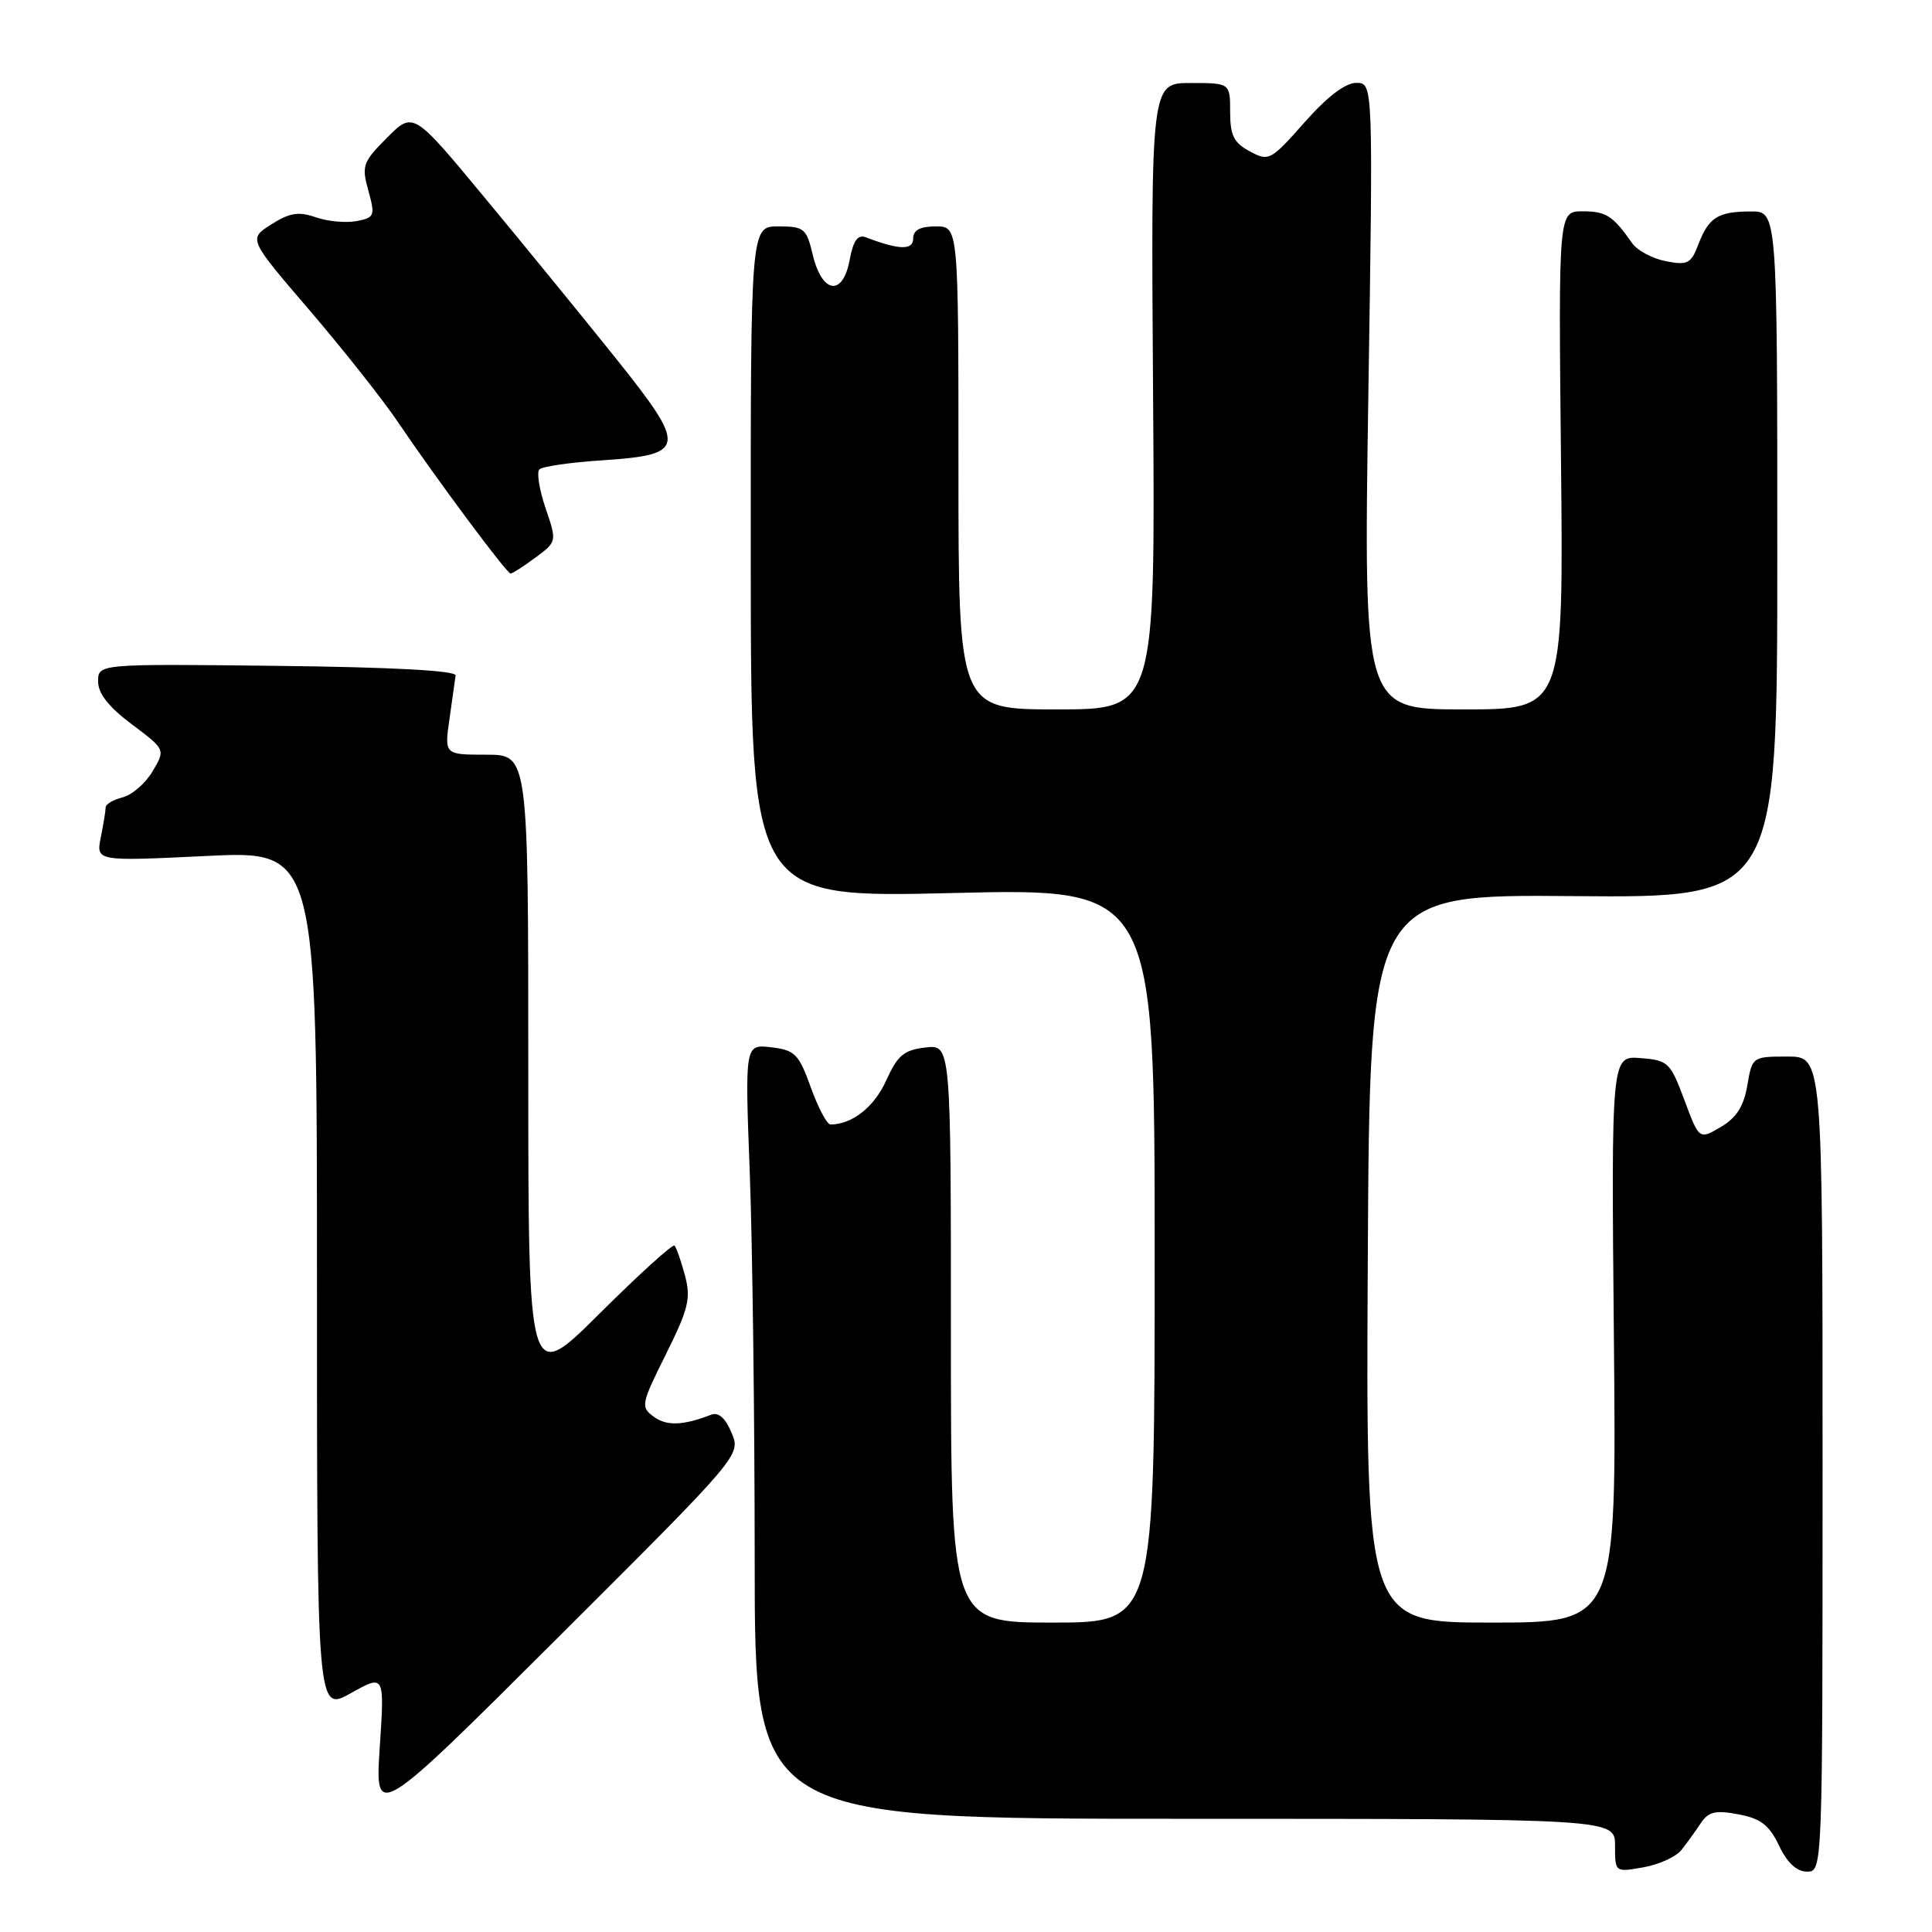 <?xml version="1.0" encoding="UTF-8" standalone="no"?>
<!DOCTYPE svg PUBLIC "-//W3C//DTD SVG 1.1//EN" "http://www.w3.org/Graphics/SVG/1.1/DTD/svg11.dtd" >
<svg xmlns="http://www.w3.org/2000/svg" xmlns:xlink="http://www.w3.org/1999/xlink" version="1.1" viewBox="0 0 256 256">
 <g >
 <path fill="currentColor"
d=" M 222.79 245.14 C 223.51 244.24 224.65 242.65 225.35 241.60 C 226.38 240.05 227.30 239.83 230.35 240.41 C 233.30 240.96 234.43 241.82 235.73 244.55 C 236.82 246.84 238.07 248.00 239.44 248.00 C 241.50 248.00 241.50 247.90 241.50 194.00 C 241.50 140.00 241.50 140.00 236.84 140.00 C 232.22 140.00 232.17 140.03 231.53 143.82 C 231.06 146.58 230.09 148.11 228.02 149.33 C 225.15 151.02 225.15 151.02 223.19 145.76 C 221.33 140.77 221.04 140.49 217.37 140.20 C 213.50 139.91 213.50 139.91 213.85 177.45 C 214.20 215.00 214.20 215.00 197.59 215.00 C 180.98 215.00 180.98 215.00 181.24 166.75 C 181.50 118.50 181.50 118.50 208.50 118.74 C 235.50 118.97 235.50 118.97 235.50 73.49 C 235.50 28.00 235.50 28.00 232.00 28.02 C 227.63 28.03 226.41 28.80 225.04 32.39 C 224.07 34.94 223.61 35.17 220.73 34.61 C 218.95 34.26 216.95 33.19 216.28 32.24 C 213.72 28.58 212.82 28.00 209.71 28.00 C 206.50 28.00 206.50 28.00 206.84 61.00 C 207.18 94.00 207.18 94.00 193.93 94.00 C 180.68 94.00 180.68 94.00 181.31 52.50 C 181.95 11.00 181.95 11.00 179.73 10.98 C 178.28 10.97 175.87 12.80 172.86 16.21 C 168.37 21.28 168.13 21.41 165.61 20.06 C 163.49 18.93 163.00 17.94 163.00 14.83 C 163.00 11.00 163.00 11.00 157.75 11.00 C 152.50 11.00 152.50 11.00 152.79 52.50 C 153.08 94.00 153.08 94.00 140.04 94.00 C 127.00 94.00 127.00 94.00 127.00 62.00 C 127.00 30.00 127.00 30.00 124.00 30.00 C 121.91 30.00 121.00 30.49 121.00 31.61 C 121.00 33.18 119.12 33.13 114.72 31.44 C 113.65 31.04 113.06 31.88 112.57 34.50 C 111.66 39.33 108.91 38.90 107.69 33.74 C 106.86 30.26 106.55 30.00 103.13 30.00 C 99.46 30.00 99.46 30.00 99.48 74.49 C 99.50 118.98 99.50 118.98 126.25 118.33 C 153.00 117.68 153.00 117.68 153.00 166.34 C 153.00 215.00 153.00 215.00 139.50 215.00 C 126.00 215.00 126.00 215.00 126.00 176.70 C 126.00 138.40 126.00 138.40 122.61 138.80 C 119.77 139.13 118.92 139.85 117.41 143.20 C 115.84 146.69 112.90 149.00 110.04 149.00 C 109.58 149.00 108.41 146.79 107.44 144.09 C 105.84 139.65 105.33 139.14 102.18 138.77 C 98.70 138.37 98.70 138.37 99.35 155.43 C 99.70 164.82 100.00 187.91 100.00 206.75 C 100.00 241.00 100.00 241.00 157.00 241.00 C 214.00 241.00 214.00 241.00 214.00 244.55 C 214.00 248.09 214.00 248.09 217.75 247.43 C 219.81 247.07 222.08 246.04 222.79 245.14 Z  M 96.94 189.86 C 96.14 187.92 95.21 187.09 94.26 187.45 C 90.49 188.90 88.35 188.98 86.64 187.73 C 84.87 186.43 84.93 186.08 88.24 179.44 C 91.24 173.41 91.57 172.04 90.76 169.00 C 90.24 167.07 89.62 165.30 89.38 165.05 C 89.14 164.80 84.68 168.85 79.47 174.03 C 70.00 183.46 70.00 183.46 70.00 141.73 C 70.00 100.00 70.00 100.00 64.44 100.00 C 58.88 100.00 58.88 100.00 59.56 95.25 C 59.93 92.64 60.30 90.05 60.37 89.50 C 60.45 88.86 51.85 88.40 36.75 88.23 C 13.00 87.96 13.00 87.96 13.00 90.30 C 13.00 91.89 14.41 93.69 17.46 95.97 C 21.93 99.32 21.93 99.32 20.22 102.20 C 19.29 103.78 17.50 105.34 16.26 105.65 C 15.02 105.96 14.00 106.56 14.00 106.98 C 14.00 107.41 13.71 109.19 13.36 110.94 C 12.72 114.13 12.72 114.13 27.36 113.42 C 42.00 112.71 42.00 112.71 42.00 169.78 C 42.00 226.86 42.00 226.86 46.48 224.36 C 50.96 221.85 50.96 221.85 50.32 231.51 C 49.69 241.16 49.69 241.16 73.93 216.99 C 98.17 192.82 98.17 192.82 96.94 189.86 Z  M 70.94 73.89 C 73.80 71.77 73.80 71.77 72.29 67.33 C 71.46 64.89 71.09 62.58 71.47 62.20 C 71.85 61.81 75.56 61.27 79.73 61.00 C 91.00 60.25 91.12 59.37 81.49 47.34 C 77.15 41.93 69.37 32.39 64.18 26.14 C 54.76 14.77 54.76 14.77 51.29 18.24 C 48.07 21.47 47.89 21.96 48.81 25.26 C 49.73 28.60 49.64 28.84 47.23 29.30 C 45.83 29.56 43.40 29.34 41.84 28.79 C 39.57 28.00 38.38 28.19 35.95 29.73 C 32.91 31.66 32.91 31.66 40.99 41.08 C 45.43 46.26 50.74 52.97 52.78 56.00 C 57.88 63.54 67.15 76.00 67.66 76.00 C 67.89 76.00 69.37 75.05 70.94 73.89 Z "/>
</g>
</svg>